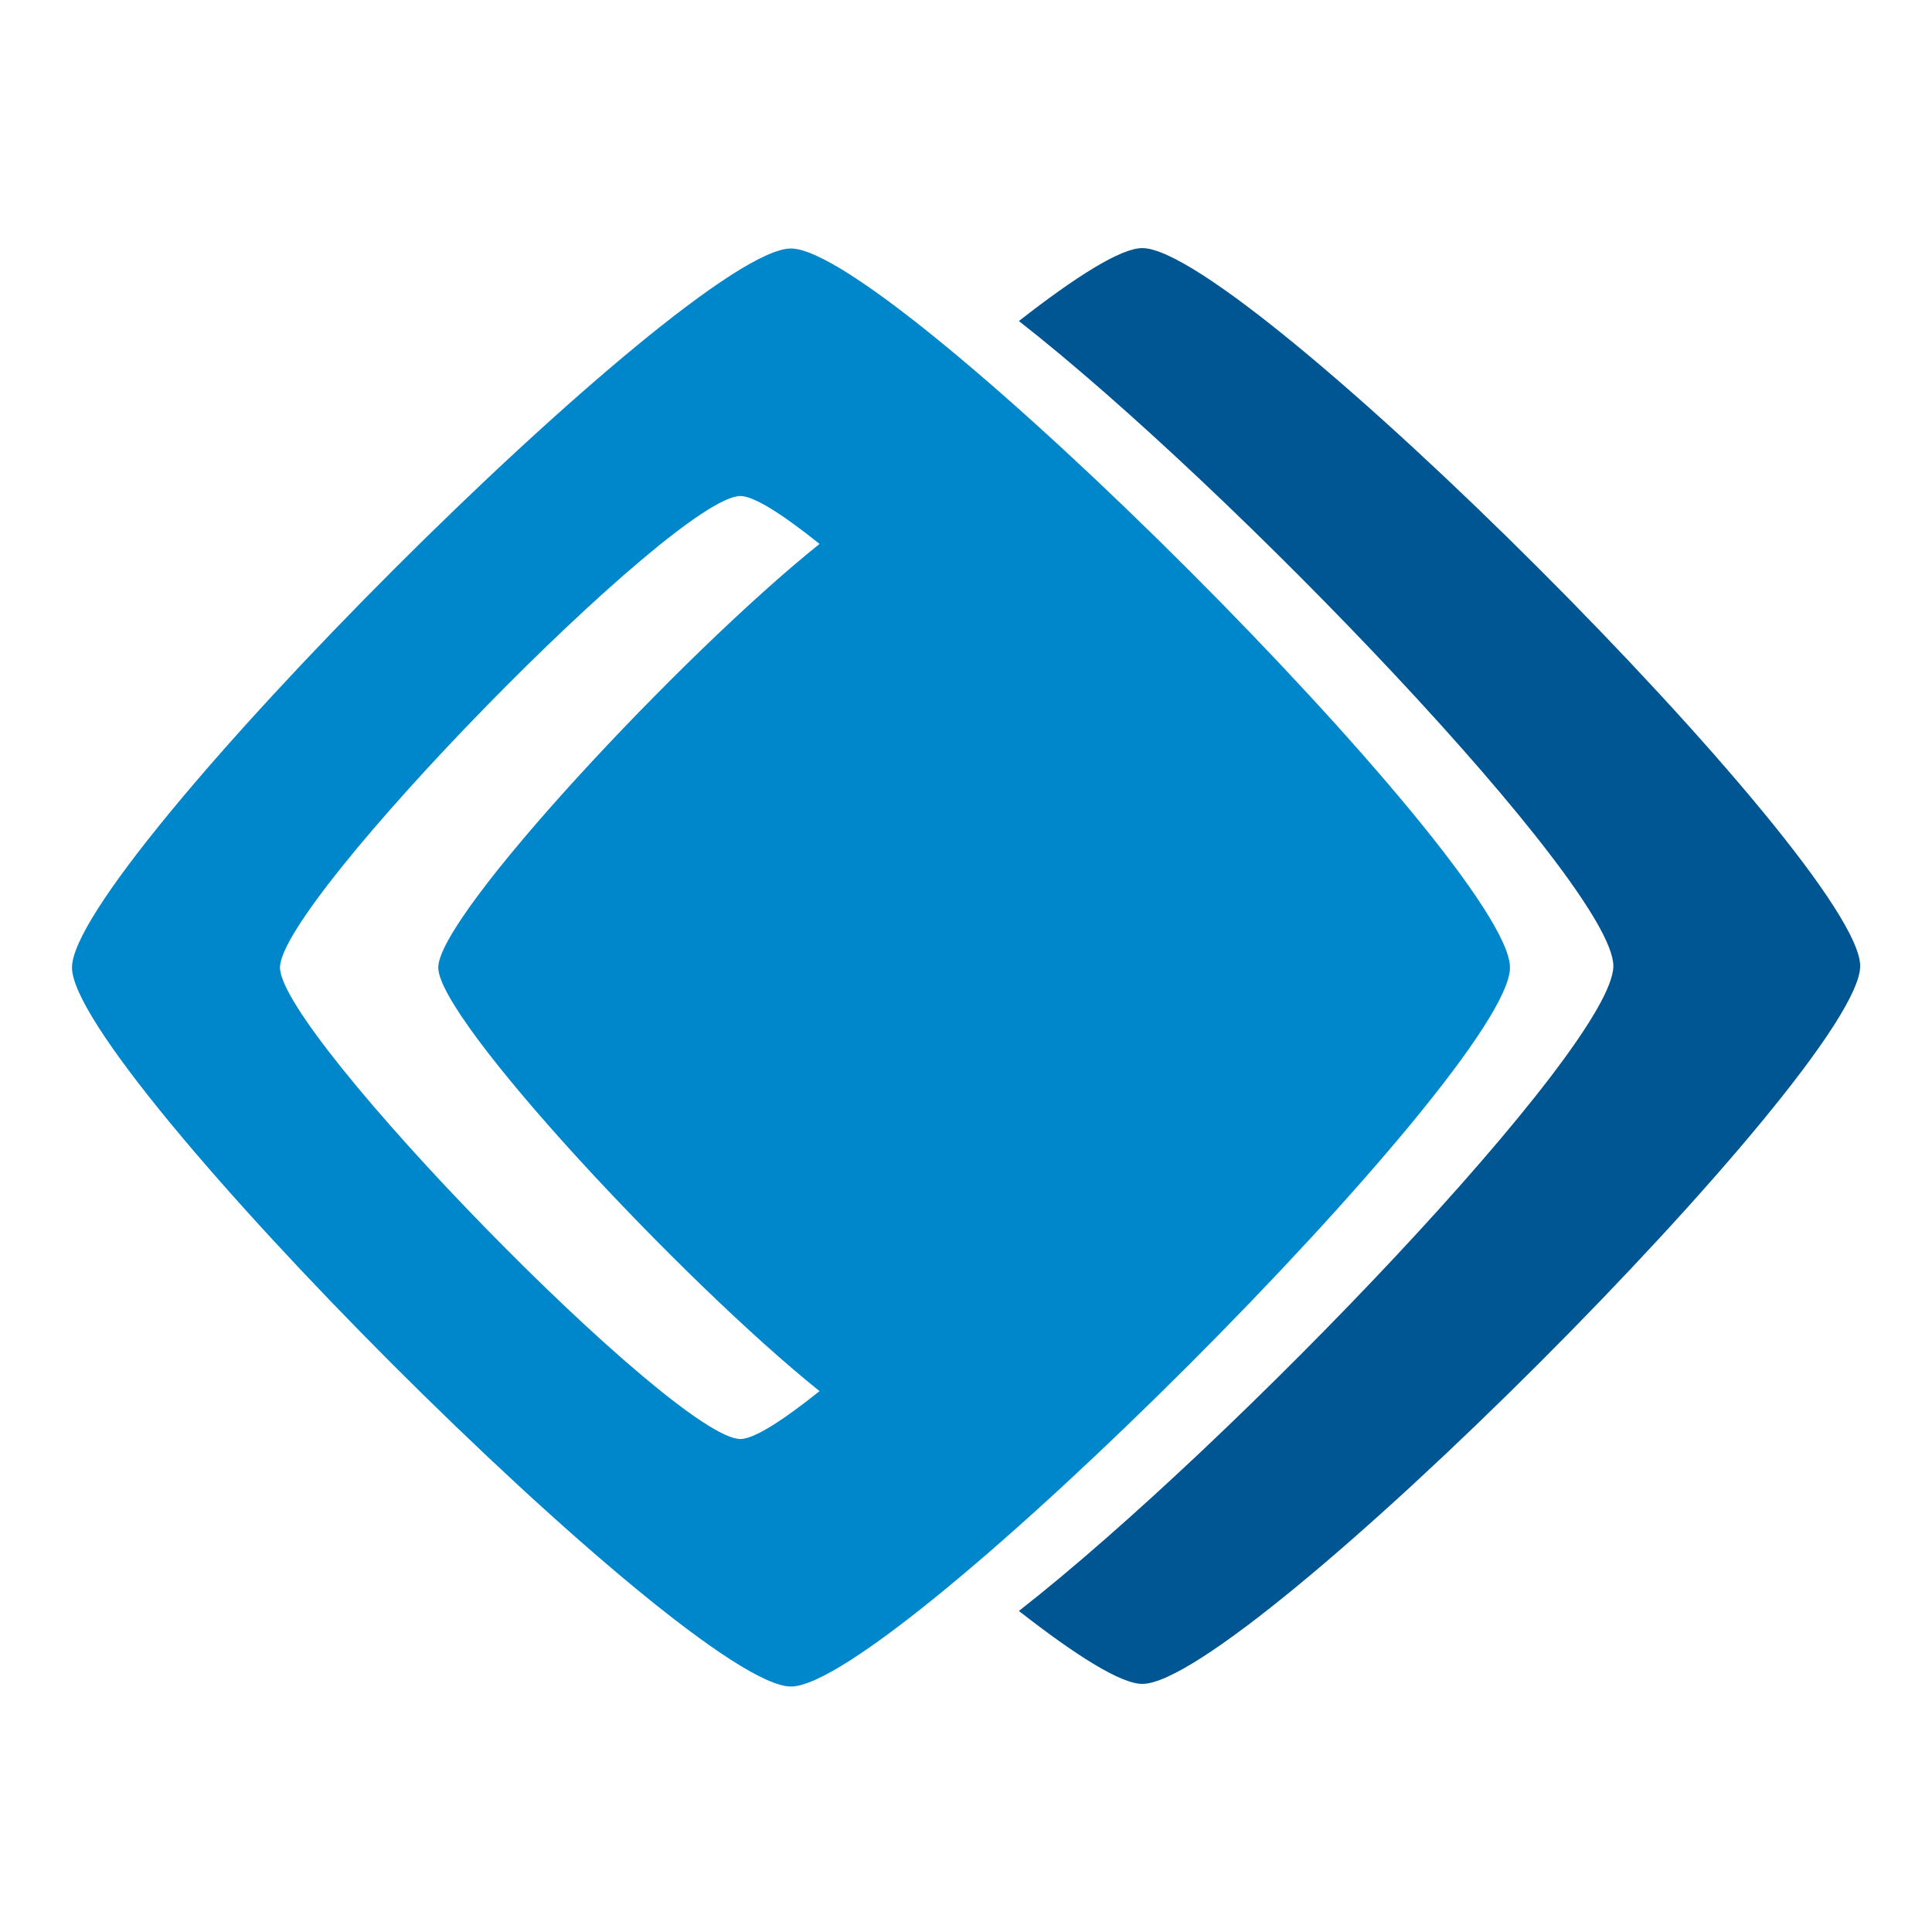<?xml version="1.0" encoding="UTF-8" standalone="no"?>
<!-- Created with Inkscape (http://www.inkscape.org/) -->

<svg
   width="29mm"
   height="29mm"
   viewBox="0 0 29 29"
   version="1.1"
   id="svg5"
   sodipodi:docname="logo.svg"
   inkscape:version="1.1.1 (3bf5ae0d25, 2021-09-20)"
   xmlns:inkscape="http://www.inkscape.org/namespaces/inkscape"
   xmlns:sodipodi="http://sodipodi.sourceforge.net/DTD/sodipodi-0.dtd"
   xmlns="http://www.w3.org/2000/svg"
   xmlns:svg="http://www.w3.org/2000/svg">
  <sodipodi:namedview
     id="namedview7"
     pagecolor="#505050"
     bordercolor="#eeeeee"
     borderopacity="1"
     inkscape:pageshadow="0"
     inkscape:pageopacity="0"
     inkscape:pagecheckerboard="0"
     inkscape:document-units="mm"
     showgrid="false"
     fit-margin-top="0"
     fit-margin-left="1"
     fit-margin-right="1"
     fit-margin-bottom="0"
     inkscape:zoom="2.1997092"
     inkscape:cx="-115.69711"
     inkscape:cy="74.782612"
     inkscape:window-width="2560"
     inkscape:window-height="1377"
     inkscape:window-x="1916"
     inkscape:window-y="1089"
     inkscape:window-maximized="1"
     inkscape:current-layer="layer1" />
  <defs
     id="defs2" />
  <g
     inkscape:label="Layer 1"
     inkscape:groupmode="layer"
     id="layer1"
     transform="translate(-93.303,-141.949)">
    <path
       id="path1318"
       style="fill:#005692;fill-opacity:1;stroke-width:0"
       inkscape:transform-center-y="-1.0254404e-06"
       d="m 110.449,145.673 c -0.322,0 -1,0.429 -1.852,1.095 3.18,2.486 8.923,8.479 8.923,9.681 0,1.202 -5.743,7.195 -8.923,9.681 0.852,0.666 1.53,1.095 1.852,1.095 1.524,0 10.776,-9.252 10.776,-10.776 0,-1.524 -9.252,-10.776 -10.776,-10.776 z" />
    <path
       id="path1318-8"
       style="fill:#0086cb;fill-opacity:1;stroke-width:0"
       inkscape:transform-center-y="-1.0254404e-06"
       d="M 44.803 14.076 C 39.043 14.076 4.078 49.043 4.078 54.803 C 4.078 60.562 39.043 95.529 44.803 95.529 C 50.562 95.529 85.529 60.562 85.529 54.803 C 85.529 49.043 50.562 14.076 44.803 14.076 z M 41.939 28.096 C 42.719 28.096 44.36 29.158 46.422 30.809 C 38.726 36.969 24.824 51.824 24.824 54.803 C 24.824 57.782 38.726 72.636 46.422 78.797 C 44.36 80.447 42.719 81.51 41.939 81.51 C 38.251 81.51 15.859 58.58 15.859 54.803 C 15.859 51.026 38.251 28.096 41.939 28.096 z "
       transform="matrix(0.265,0,0,0.265,93.303,141.949)" />
  </g>
</svg>
